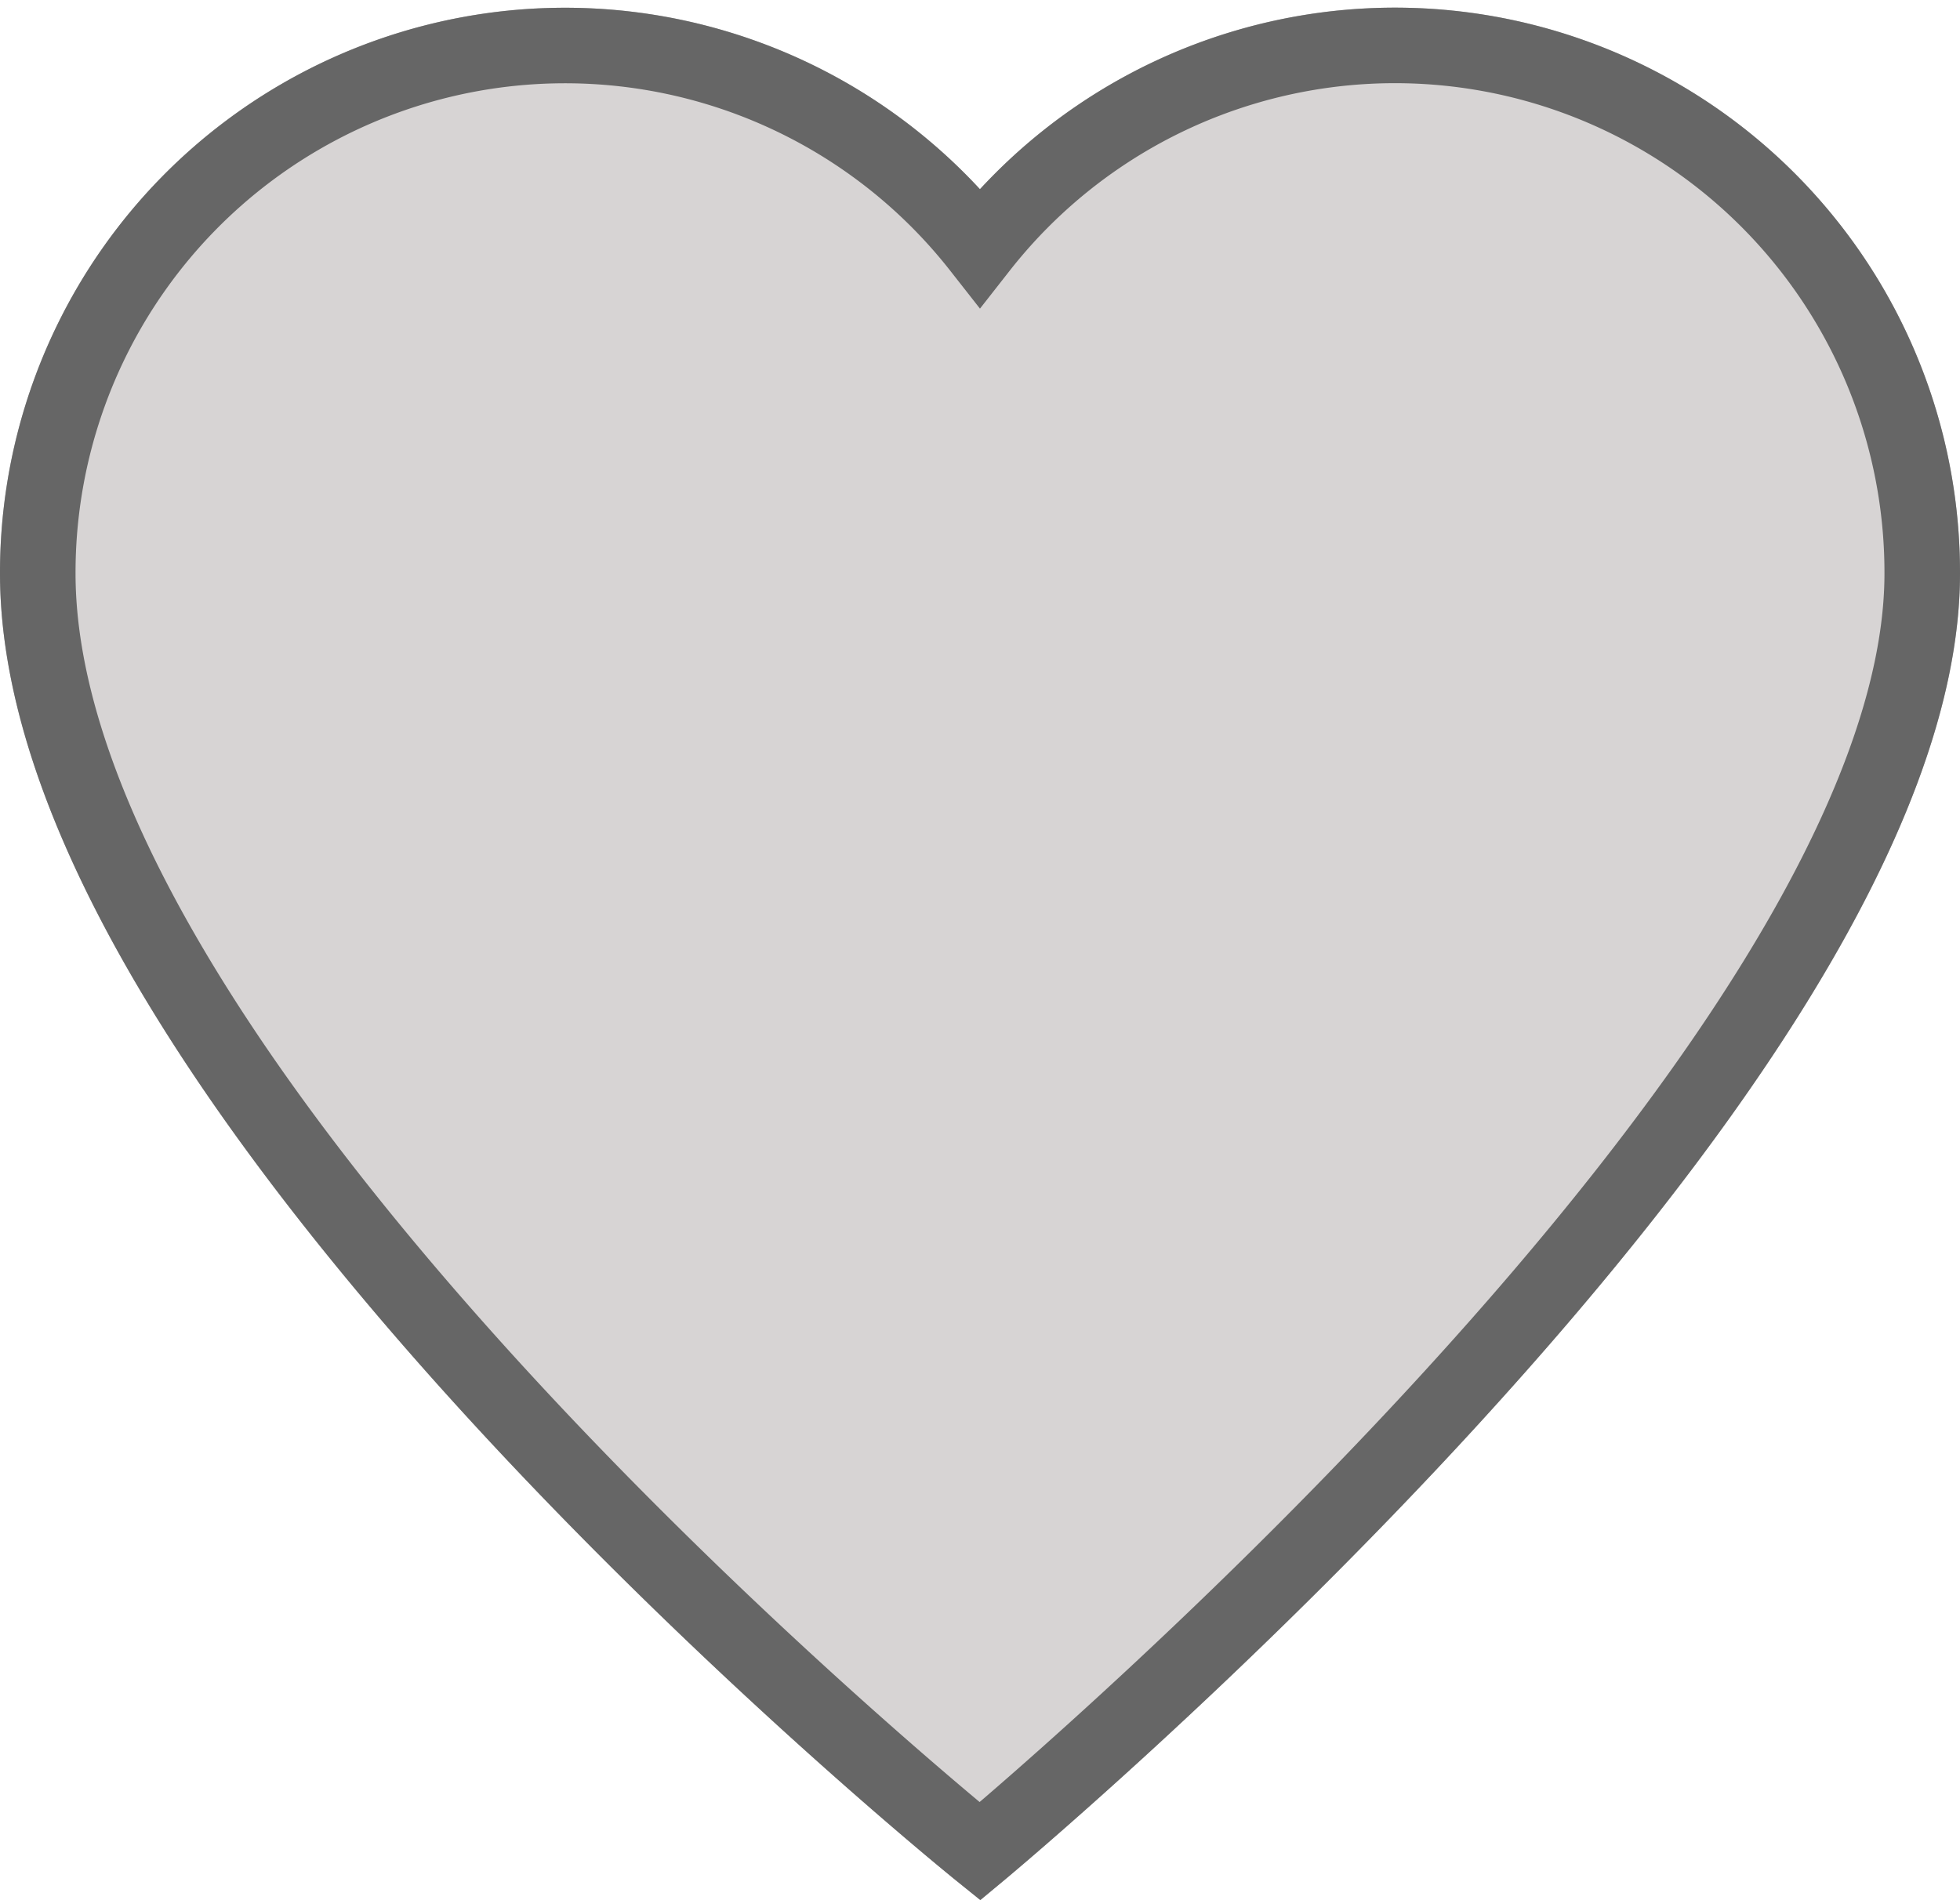 <svg xmlns="http://www.w3.org/2000/svg" width="25.947" height="25.159" viewBox="0 0 25.947 25.159">
  <g id="Page-1" transform="translate(0.5 0.603)">
    <g id="heart-on">
      <path id="Path" d="M25.867,7.479A6.98,6.98,0,0,0,13.393,3.163,6.98,6.98,0,0,0,.92,7.479C.92,14.34,13.393,24.4,13.393,24.4S25.867,14.039,25.867,7.479Z" transform="translate(-0.92 -0.49)" fill="#d7d4d4" stroke="#666" stroke-width="1" fill-rule="evenodd" opacity="0.5"/>
      <path id="Path-2" data-name="Path" d="M25.867,7.479A6.98,6.98,0,0,0,13.393,3.163,6.98,6.98,0,0,0,.92,7.479C.92,14.34,13.393,24.4,13.393,24.4S25.867,14.039,25.867,7.479Z" transform="translate(-0.92 -0.49)" fill="#d7d4d4" stroke="#666" stroke-width="1" fill-rule="evenodd"/>
    </g>
  </g>
</svg>
